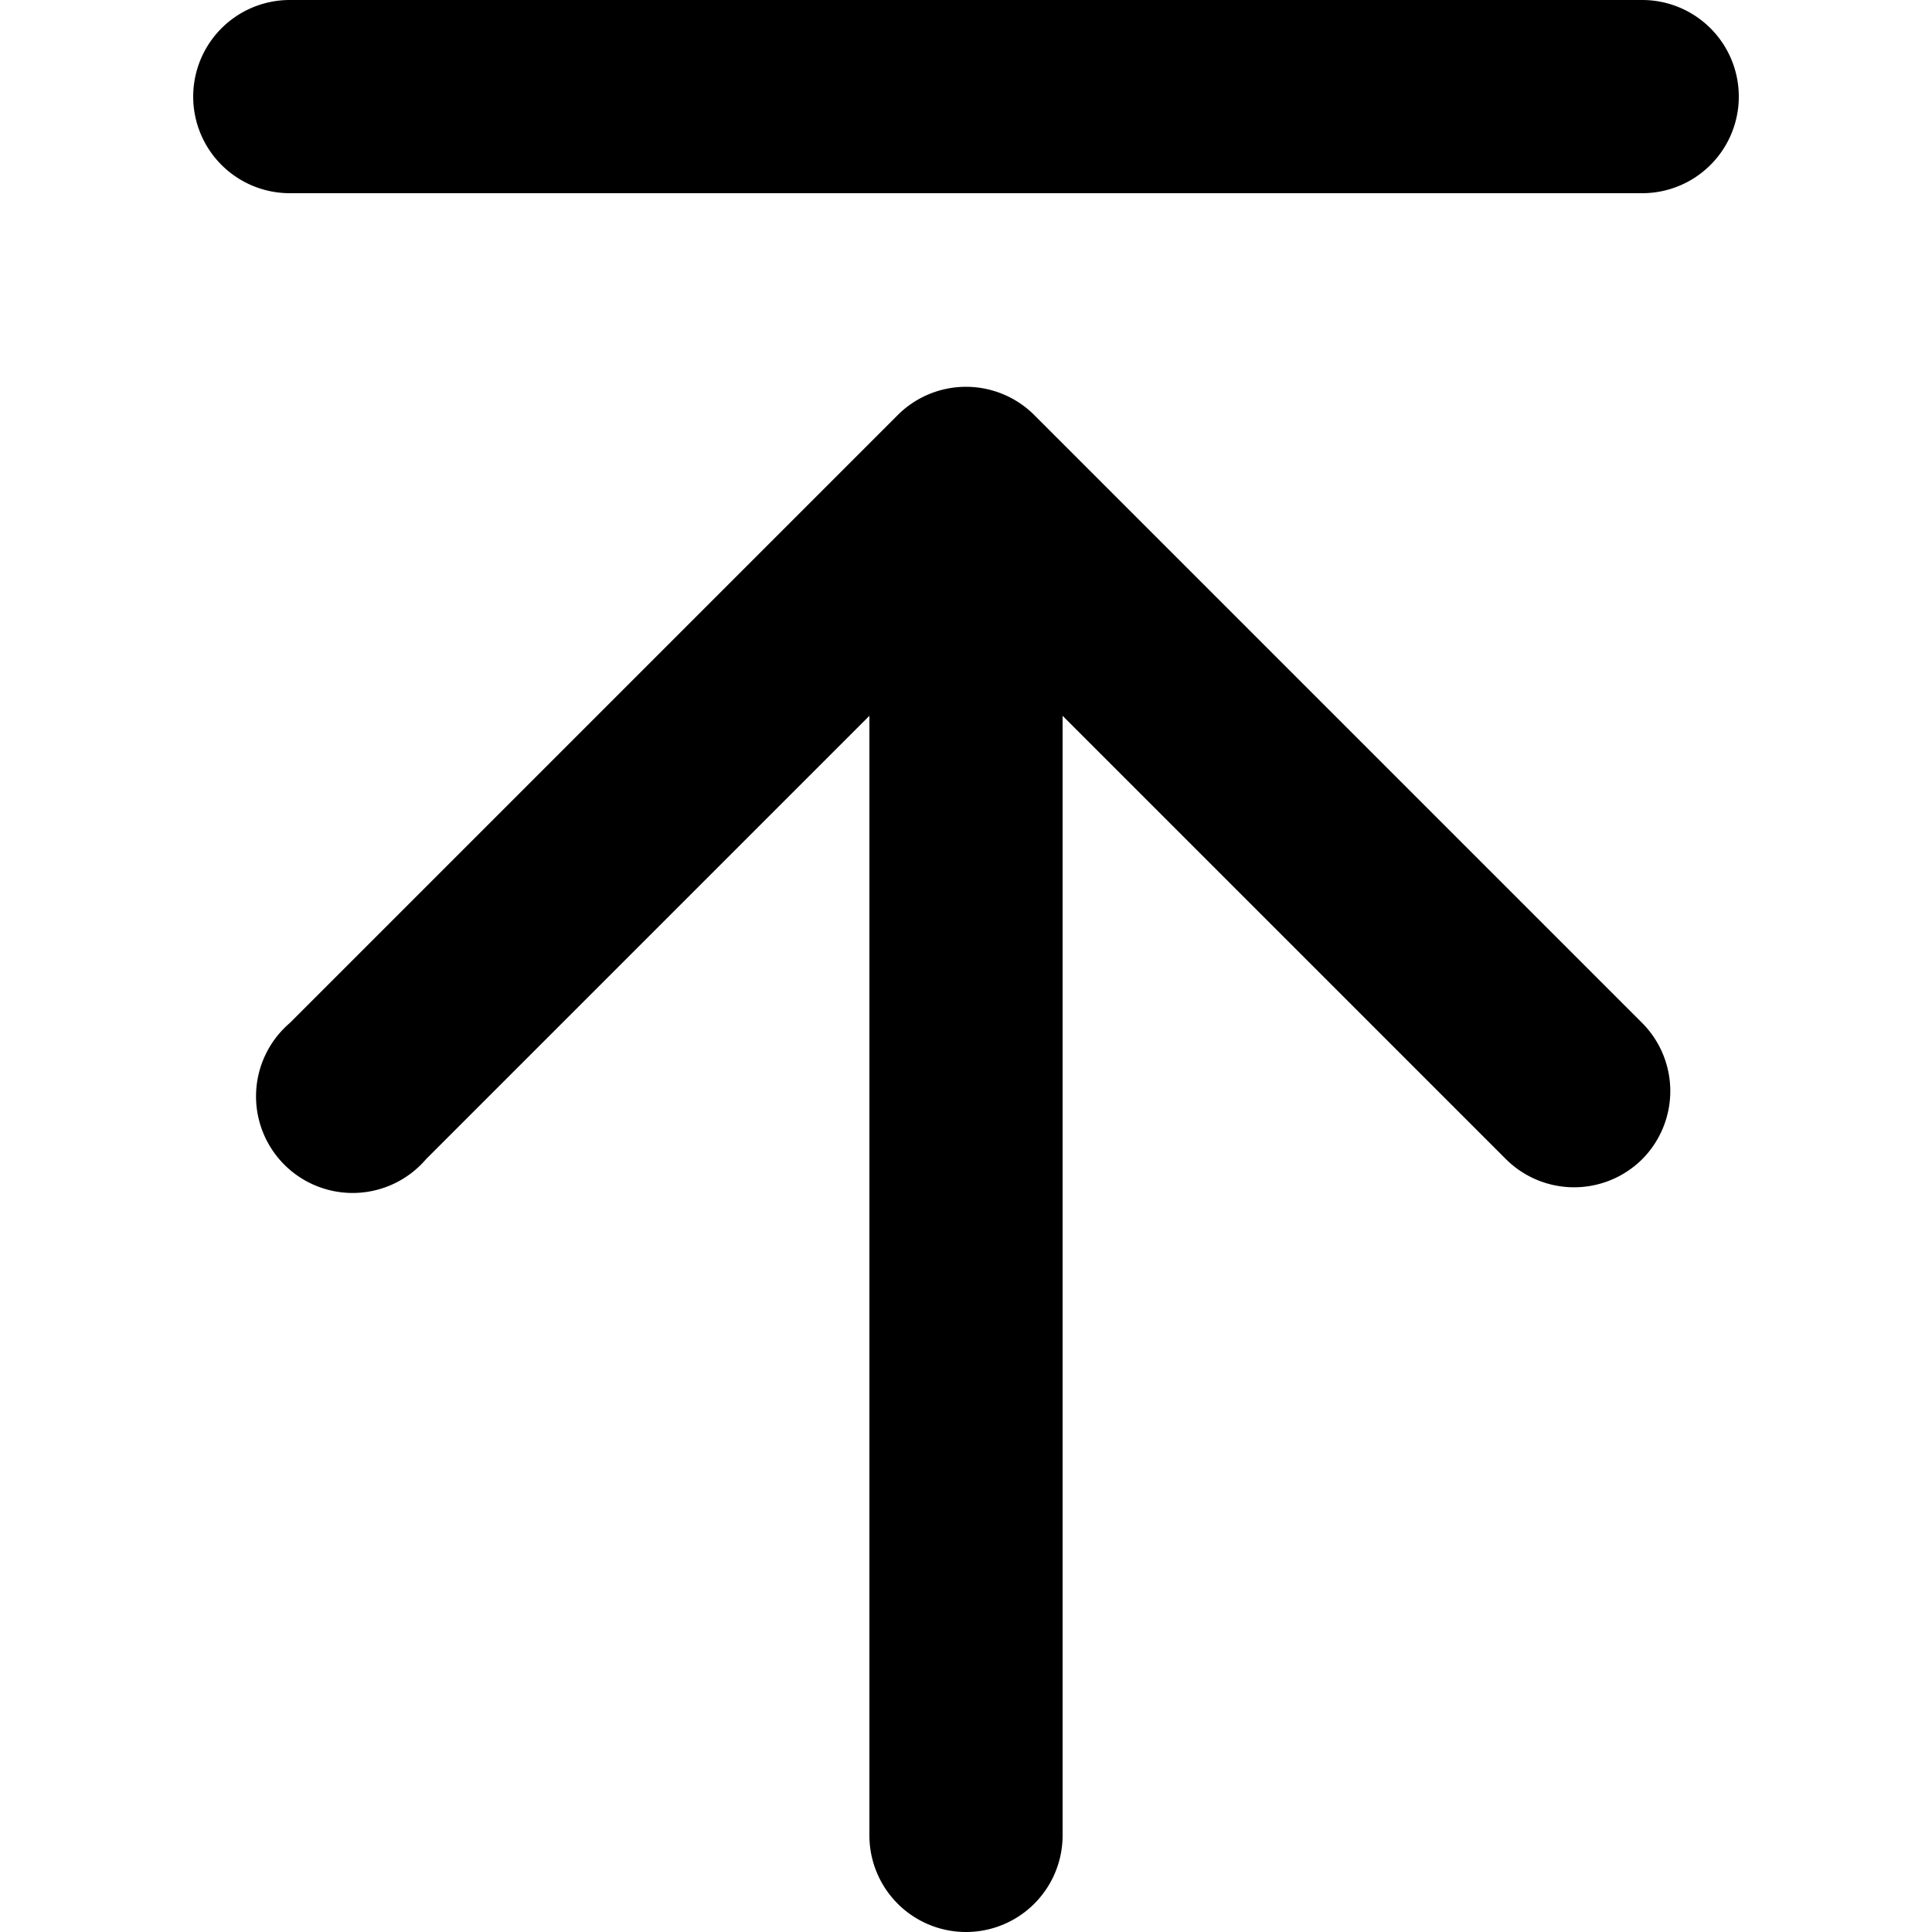<svg xmlns="http://www.w3.org/2000/svg" viewBox="0 0 20 20" fill="currentColor"><path d="M18 1a1 1 0 0 0-1-1H3a1 1 0 0 0 0 2h14a1 1 0 0 0 1-1Zm-1 11a1 1 0 0 1-1.41 0L11 7.41V19a1 1 0 1 1-2 0V7.41L4.41 12A1 1 0 1 1 3 10.59l6.3-6.3a1 1 0 0 1 1.4 0l6.3 6.3A1 1 0 0 1 17 12Z"/></svg>